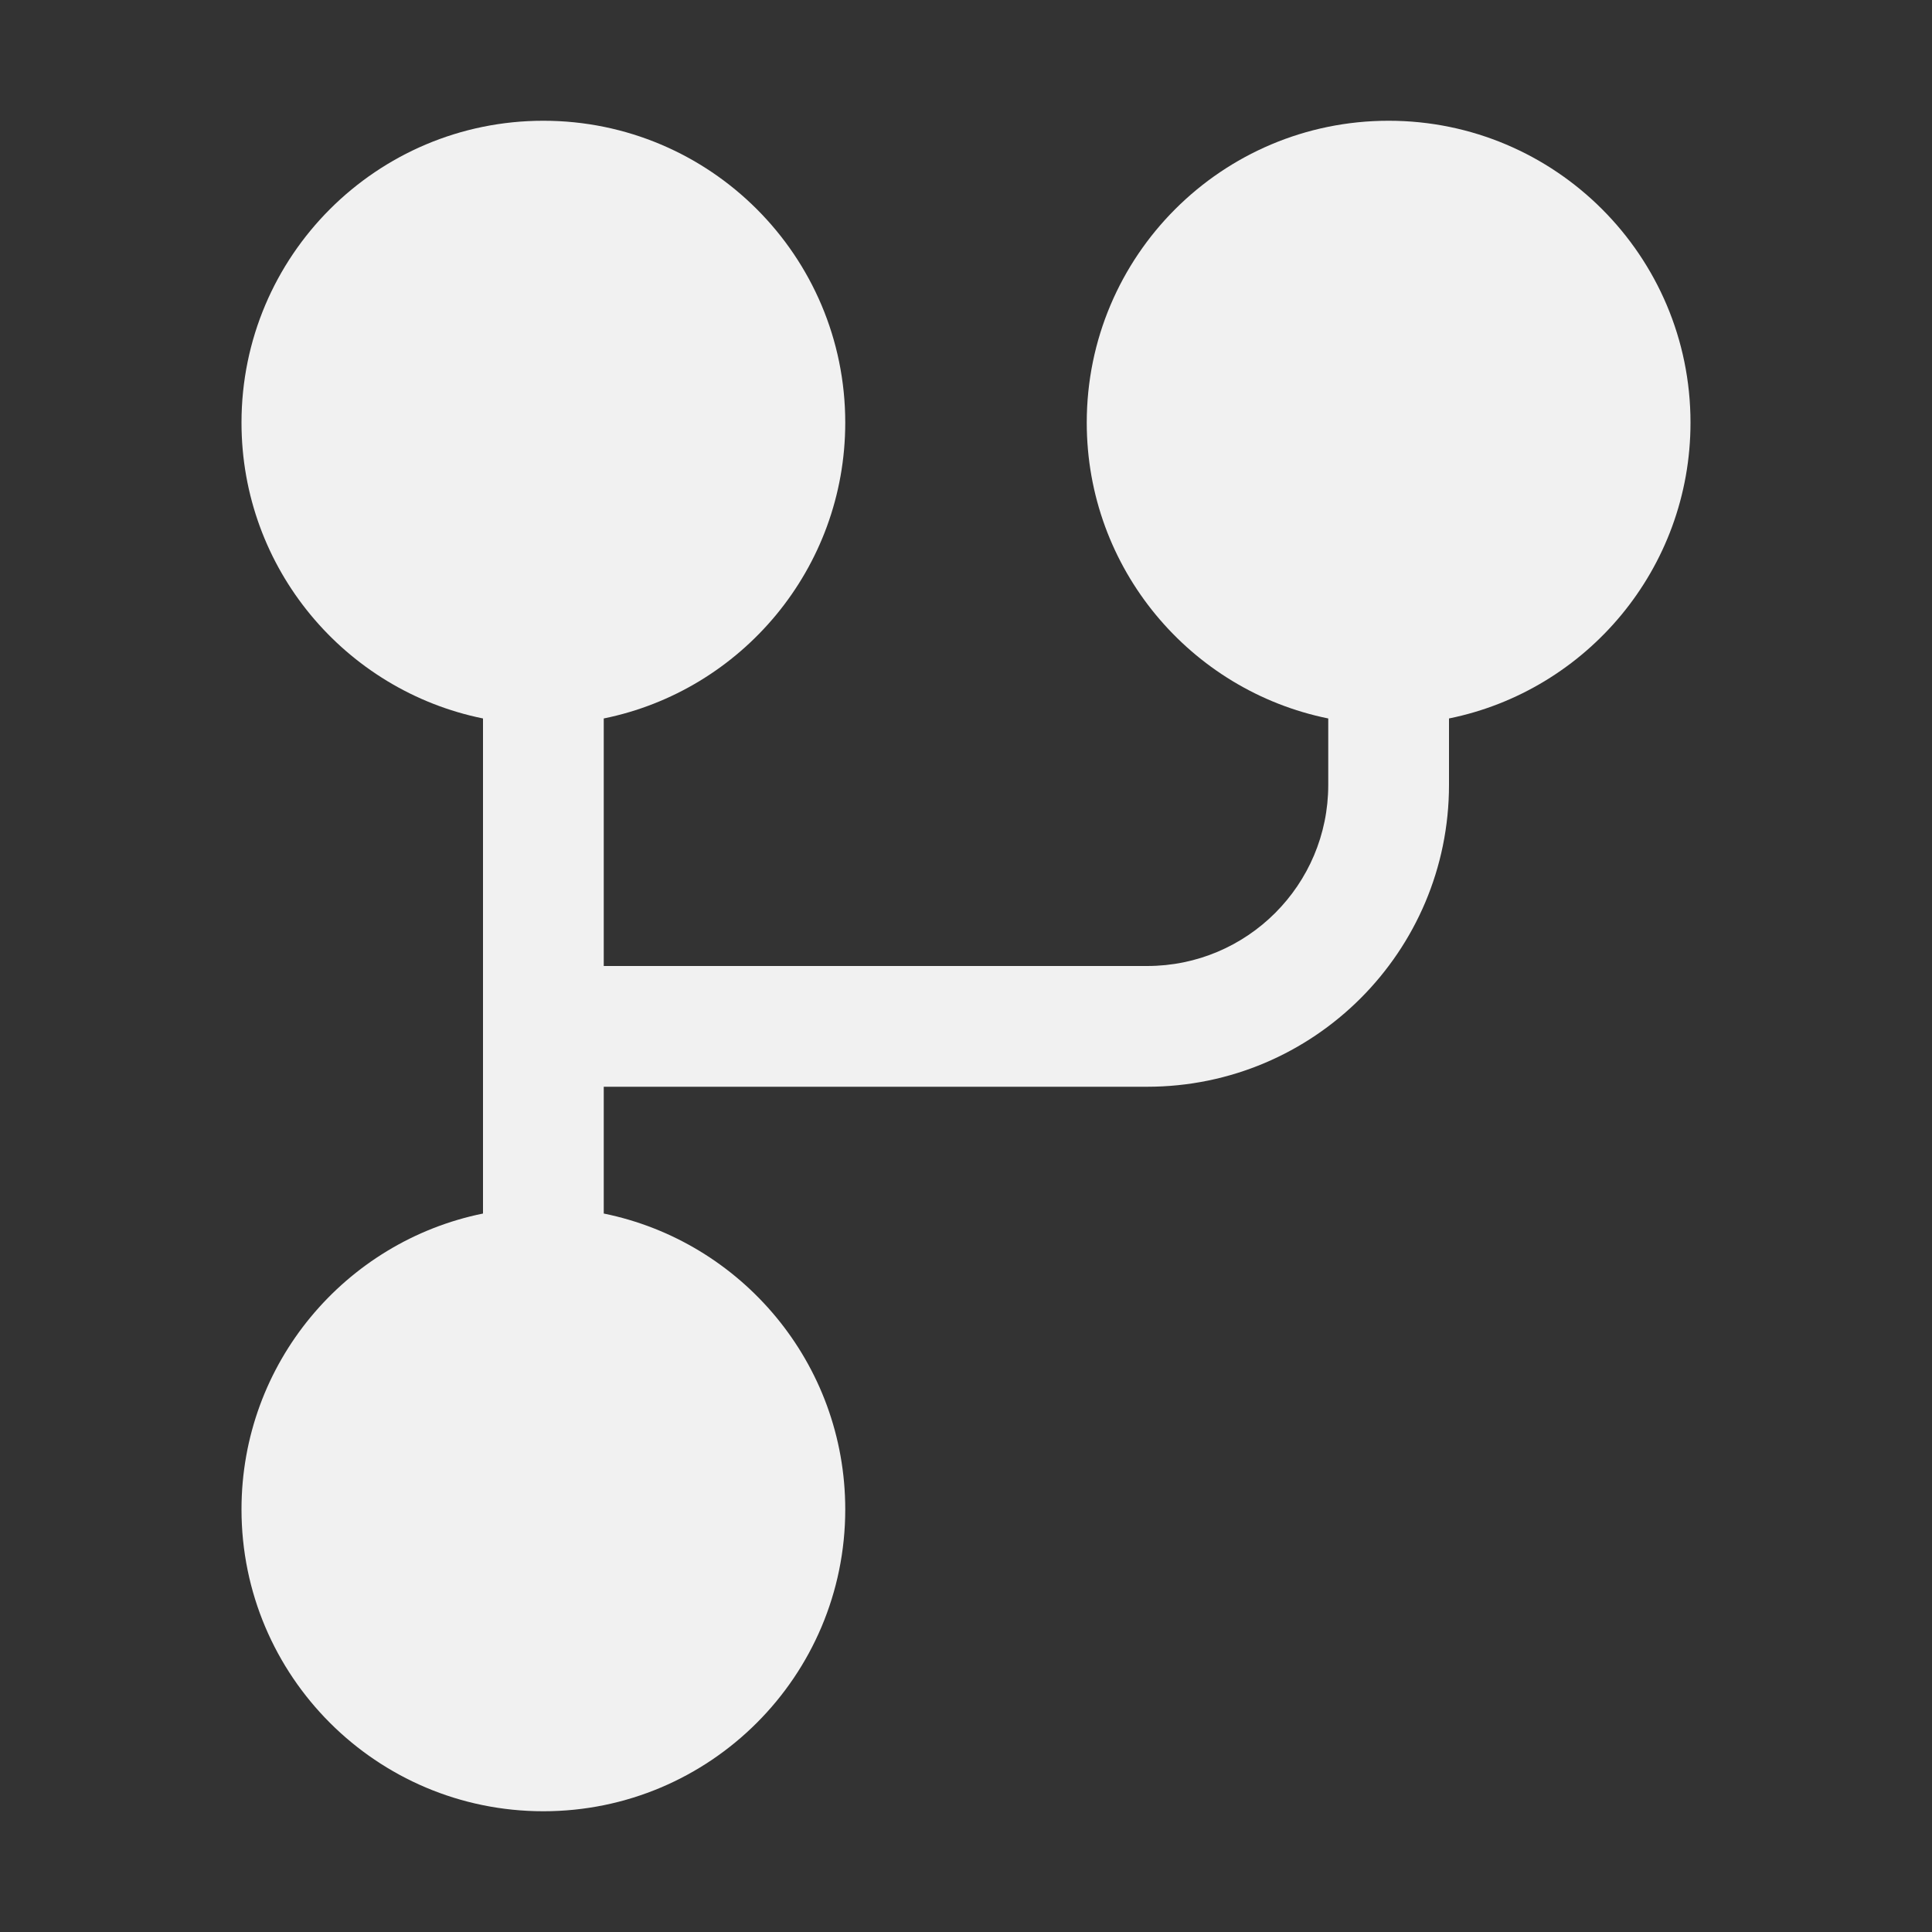 <svg width="32" height="32" viewBox="0 0 32 32" fill="none" xmlns="http://www.w3.org/2000/svg">
<rect x="0" y="0" width="32" height="32" fill="#333333" stroke="none"/>
<path d="M10 11.9C12.282 11.437 14 9.419 14 7C14 4.239 11.761 2 9 2C6.239 2 4 4.239 4 7C4 9.419 5.718 11.437 8 11.9L8 20.1C5.718 20.563 4 22.581 4 25C4 27.761 6.239 30 9 30C11.761 30 14 27.761 14 25C14 22.581 12.282 20.563 10 20.1V18H19C21.761 18 24 15.761 24 13V11.9C26.282 11.437 28 9.419 28 7C28 4.239 25.761 2 23 2C20.239 2 18 4.239 18 7C18 9.419 19.718 11.437 22 11.9V13C22 14.657 20.657 16 19 16H10V11.9Z" fill="#F1F1F1"/>
</svg>
